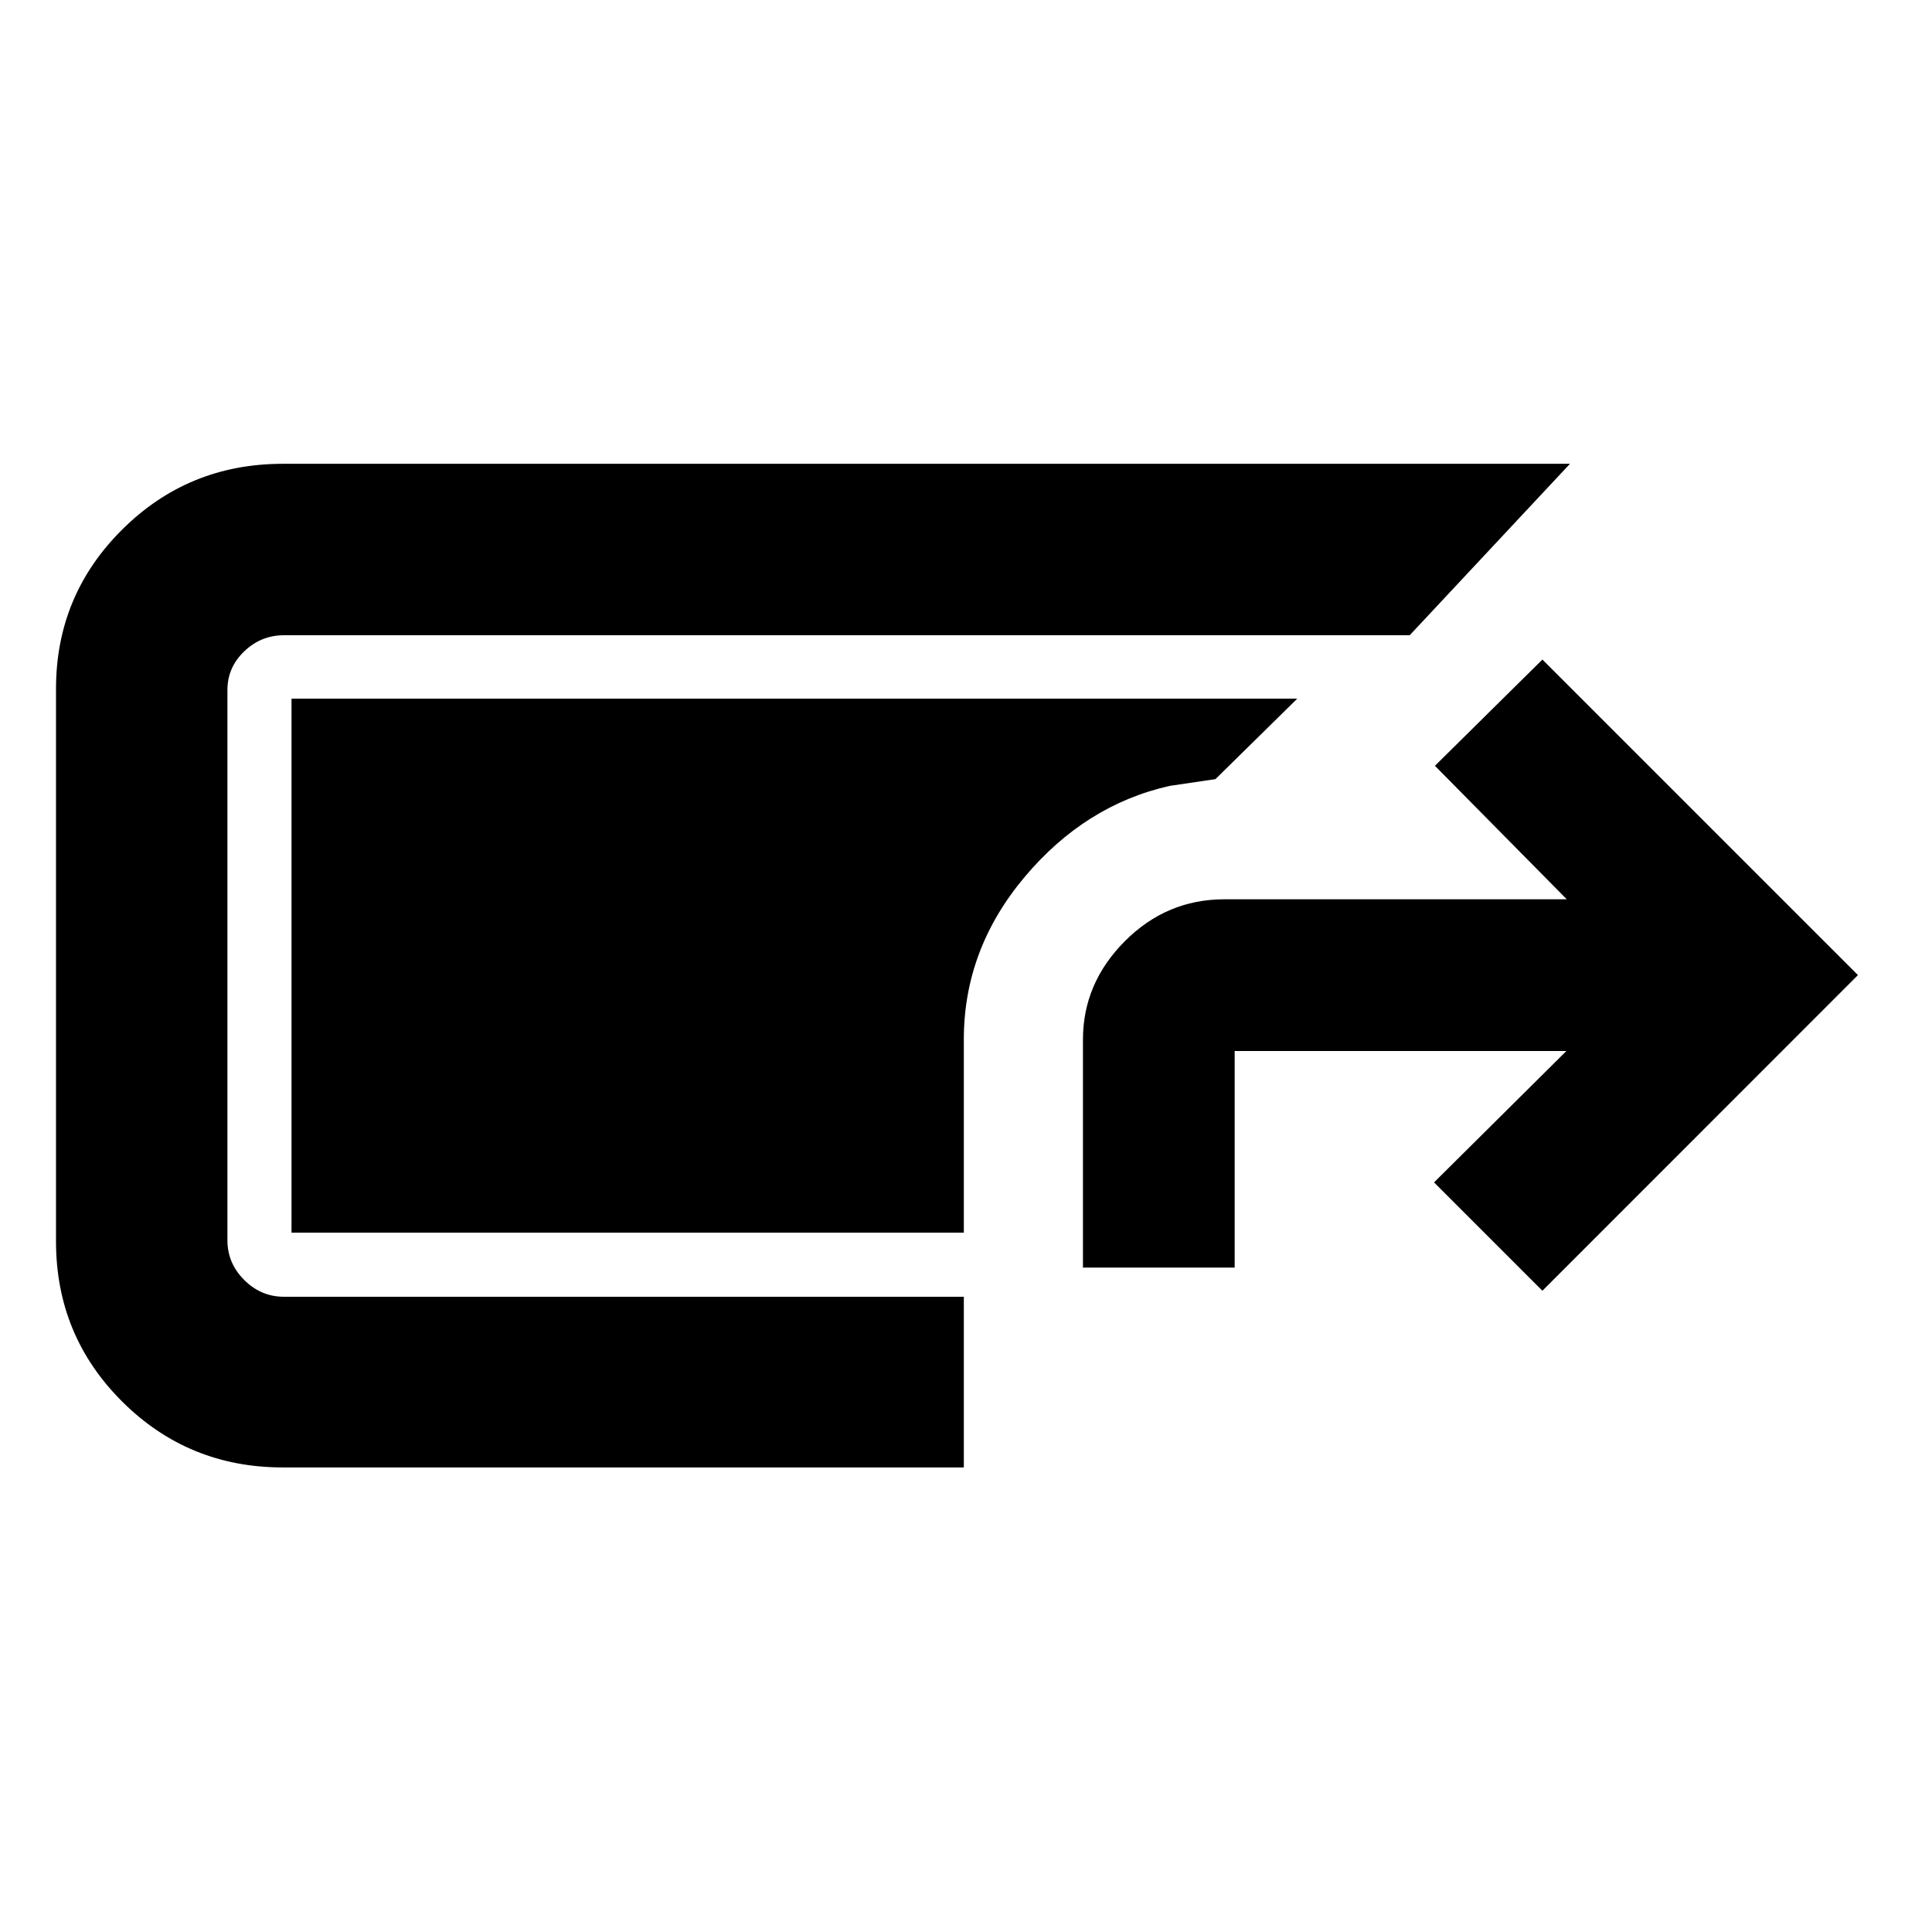 <svg xmlns="http://www.w3.org/2000/svg" height="40" viewBox="0 -960 960 960" width="40"><path d="M140.51-230.84q-46.96 0-79.82-32.75-32.86-32.75-32.86-79.56v-274.6q0-46.4 32.86-79.09 32.86-32.7 79.82-32.7h639.6l-79.64 85.19H141.08q-11.39 0-19.73 8.01-8.34 8-8.34 19.16v273.46q0 11.4 8.34 19.73 8.34 8.34 19.73 8.34h337.84v84.81H140.51Zm397.6-99.29v-113.28q0-27.98 20.76-48.86t49.54-20.88h170.11l-65.51-66.33 53.4-52.79L923.2-475.48 766.41-318.64l-53.84-53.84 65.76-65.28H613.5v107.63h-75.39Zm-59.19-17.36H144.85v-265.36h499.76l-40.67 40-22.67 3.34q-42.02 9.42-72.19 45.34-30.16 35.93-30.16 80.62v96.06Z"/></svg>
